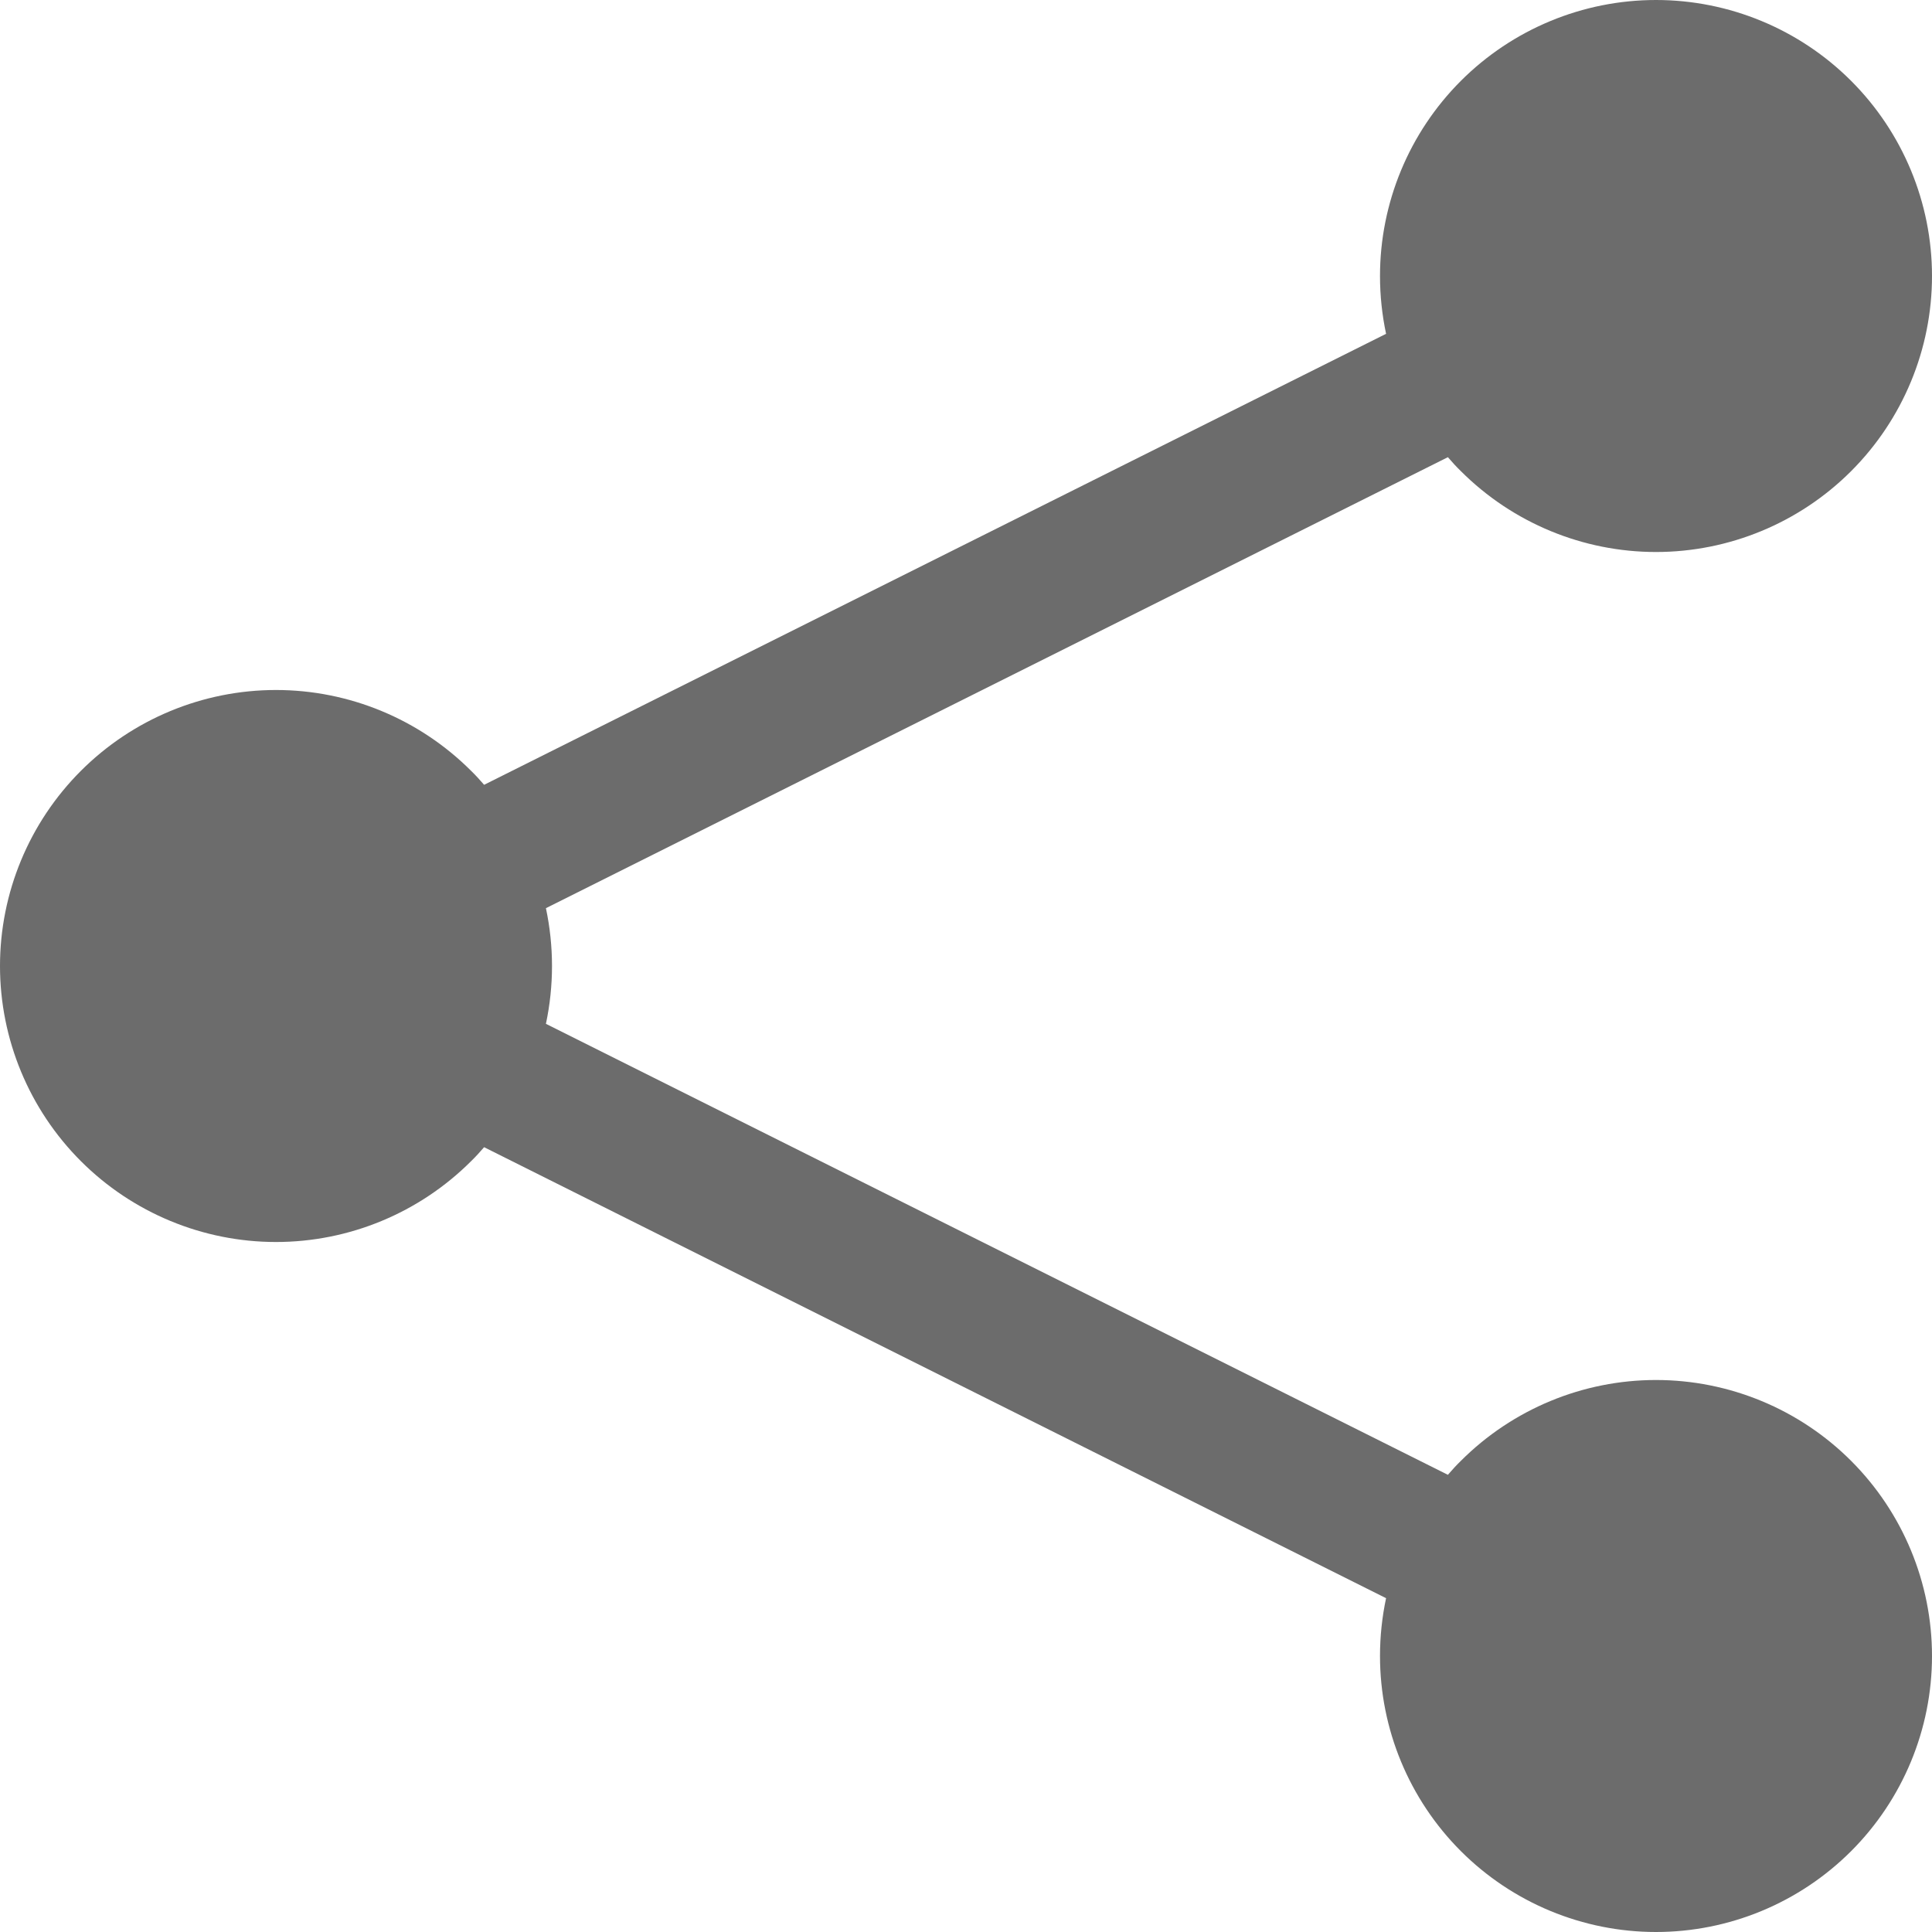 <svg width="14" height="14" viewBox="0 0 14 14" fill="none" xmlns="http://www.w3.org/2000/svg">
<path fill-rule="evenodd" clip-rule="evenodd" d="M13.414 3.414C13.789 3.039 14 2.53 14 2C14 1.47 13.789 0.961 13.414 0.586C13.039 0.211 12.53 0 12 0C11.47 0 10.961 0.211 10.586 0.586C10.211 0.961 10 1.47 10 2C10 2.142 10.015 2.282 10.044 2.419L3.508 5.687C3.478 5.652 3.447 5.618 3.414 5.586C3.039 5.211 2.53 5 2 5C1.47 5 0.961 5.211 0.586 5.586C0.211 5.961 0 6.47 0 7C0 7.53 0.211 8.039 0.586 8.414C0.961 8.789 1.47 9 2 9C2.53 9 3.039 8.789 3.414 8.414C3.447 8.382 3.478 8.348 3.508 8.313L10.044 11.581C10.015 11.718 10 11.858 10 12C10 12.53 10.211 13.039 10.586 13.414C10.961 13.789 11.47 14 12 14C12.53 14 13.039 13.789 13.414 13.414C13.789 13.039 14 12.53 14 12C14 11.47 13.789 10.961 13.414 10.586C13.039 10.211 12.53 10 12 10C11.47 10 10.961 10.211 10.586 10.586C10.553 10.618 10.522 10.652 10.492 10.687L3.956 7.419C3.985 7.282 4 7.142 4 7C4 6.858 3.985 6.718 3.956 6.581L10.492 3.313C10.522 3.348 10.553 3.382 10.586 3.414C10.961 3.789 11.47 4 12 4C12.53 4 13.039 3.789 13.414 3.414Z" fill="#6C6C6C"/>
</svg>

